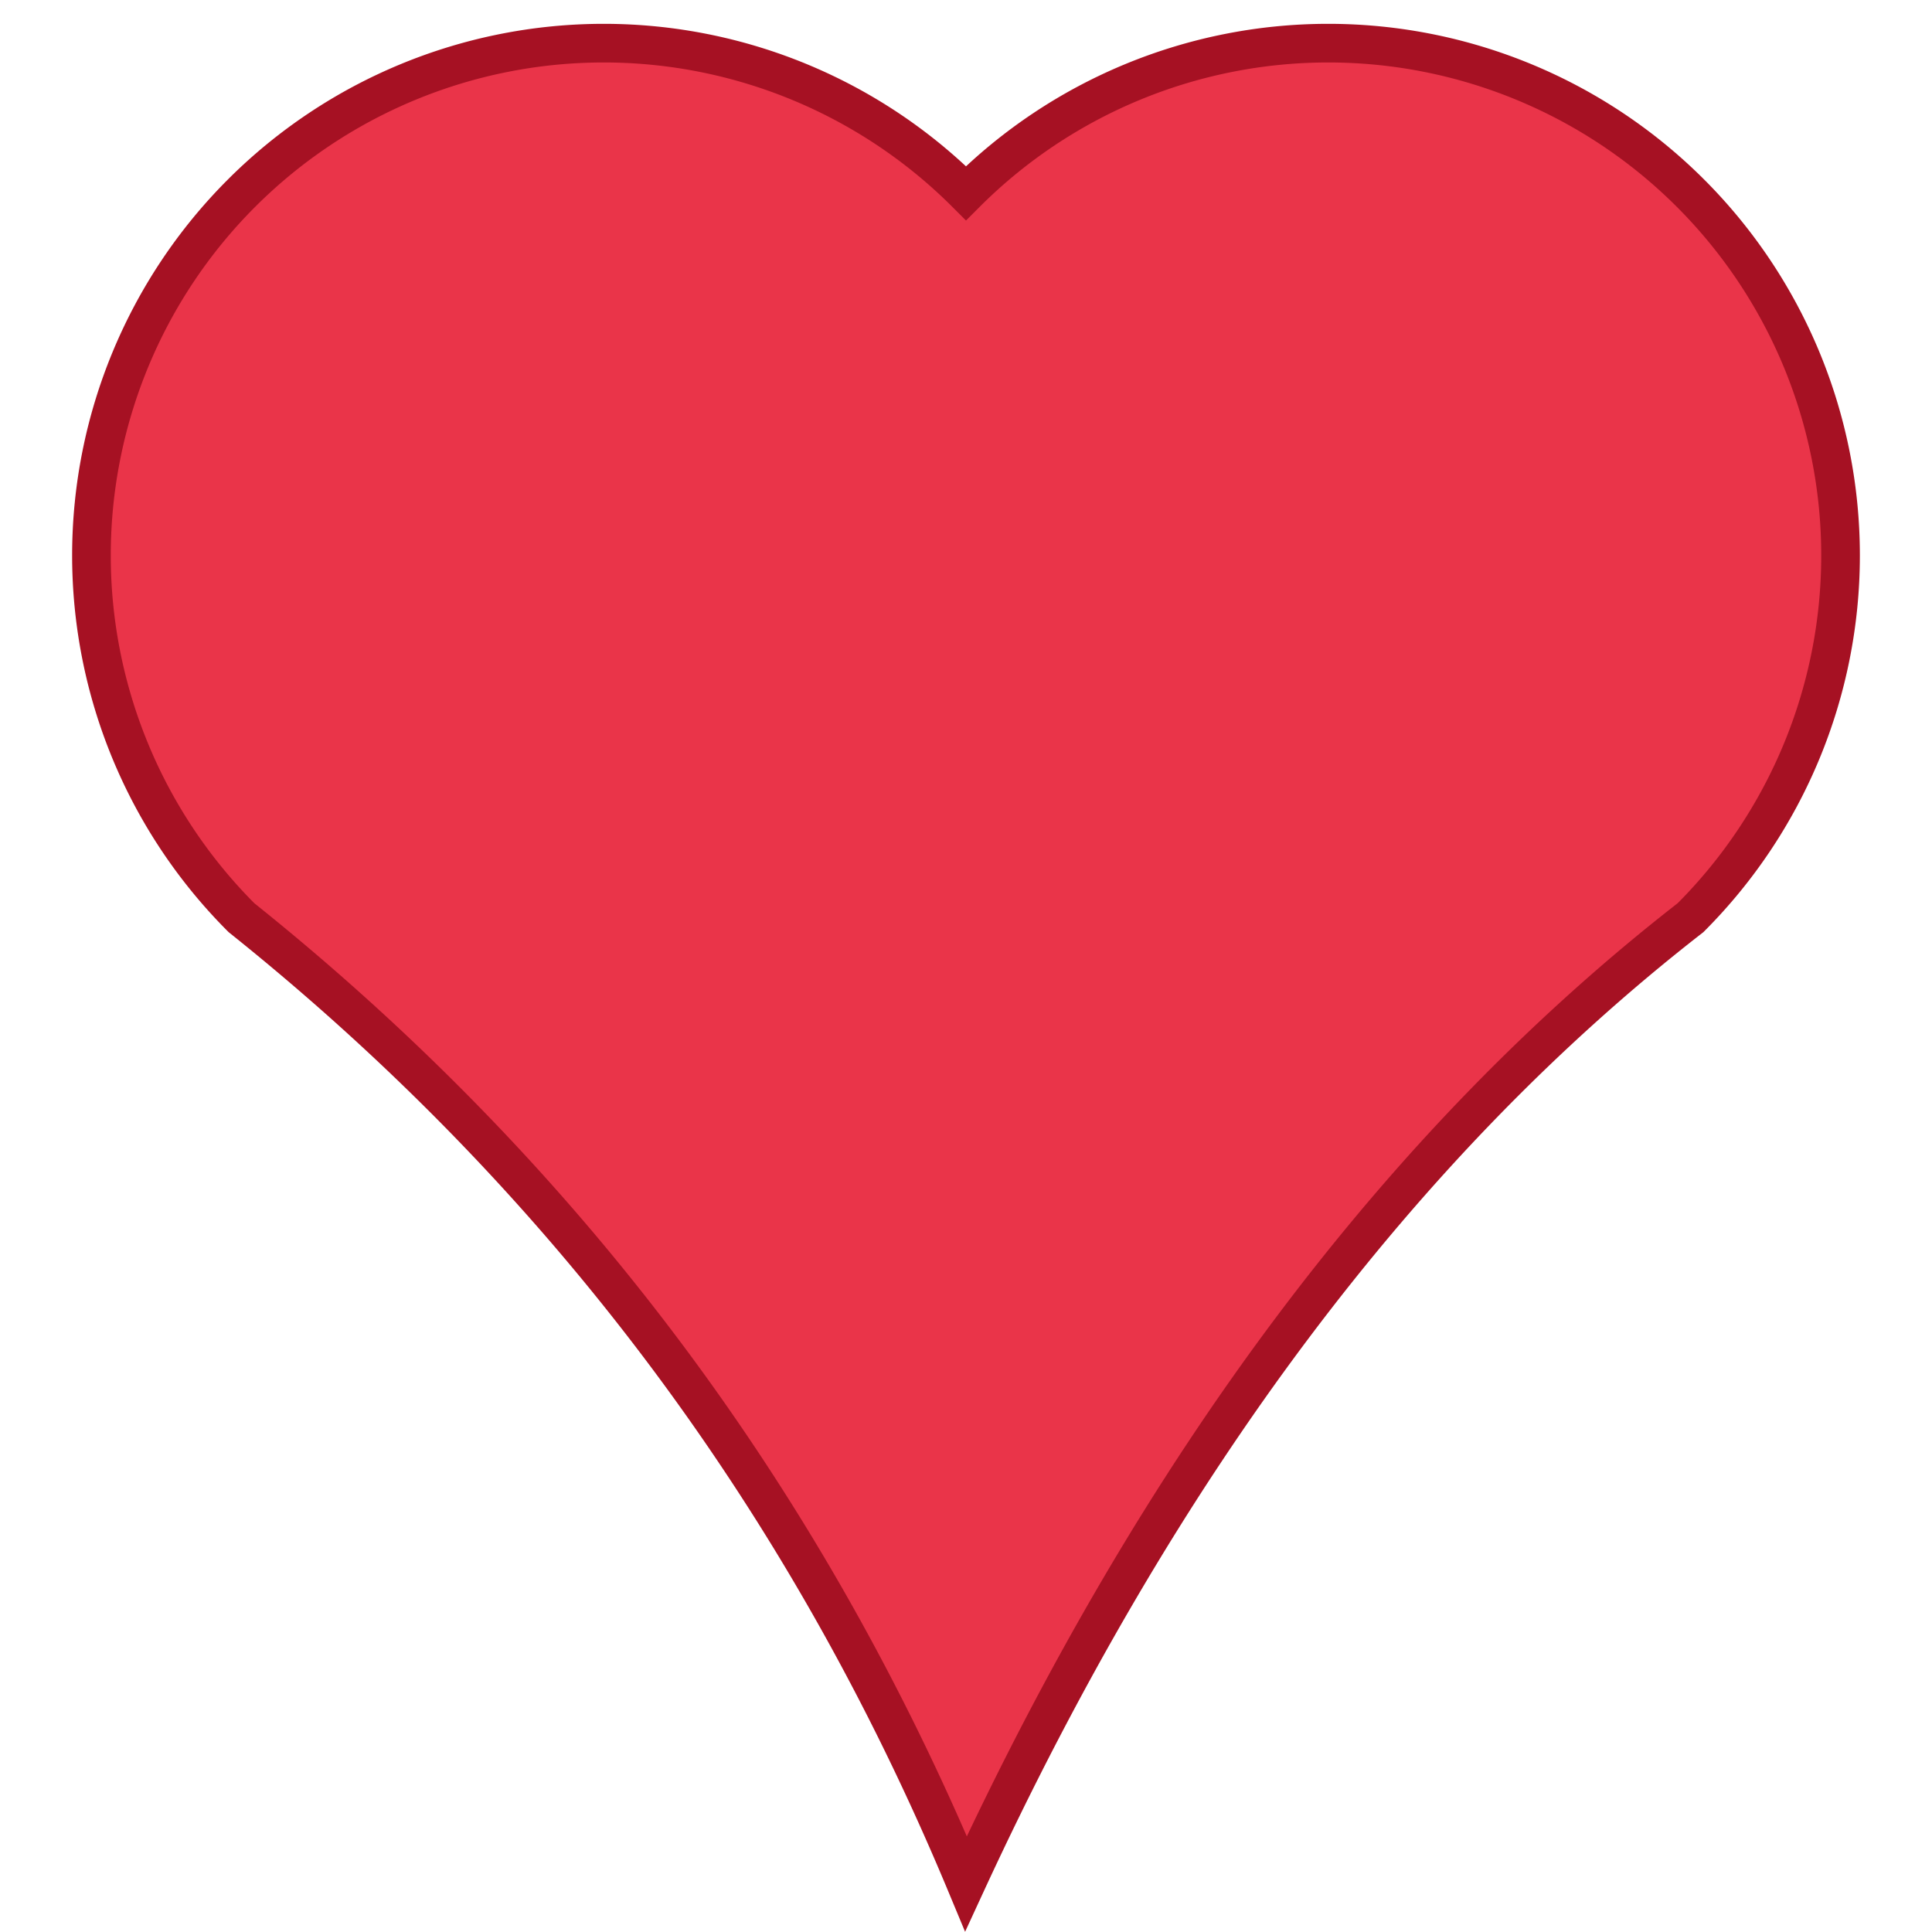 <svg xmlns="http://www.w3.org/2000/svg" viewBox="0 0 100 100">
    <!-- hearts -->
    <path stroke="#A61123"
        fill="#EA3449"
        stroke-width="2"
        d="m50,10 
        a25,25 0,1,1 37.5,37.5
        q-22.5,17.5 -37.5,50
        q-12.5,-30 -37.5,-50
        a25,25 0,1,1 37.5,-37.5
        z" />
</svg>